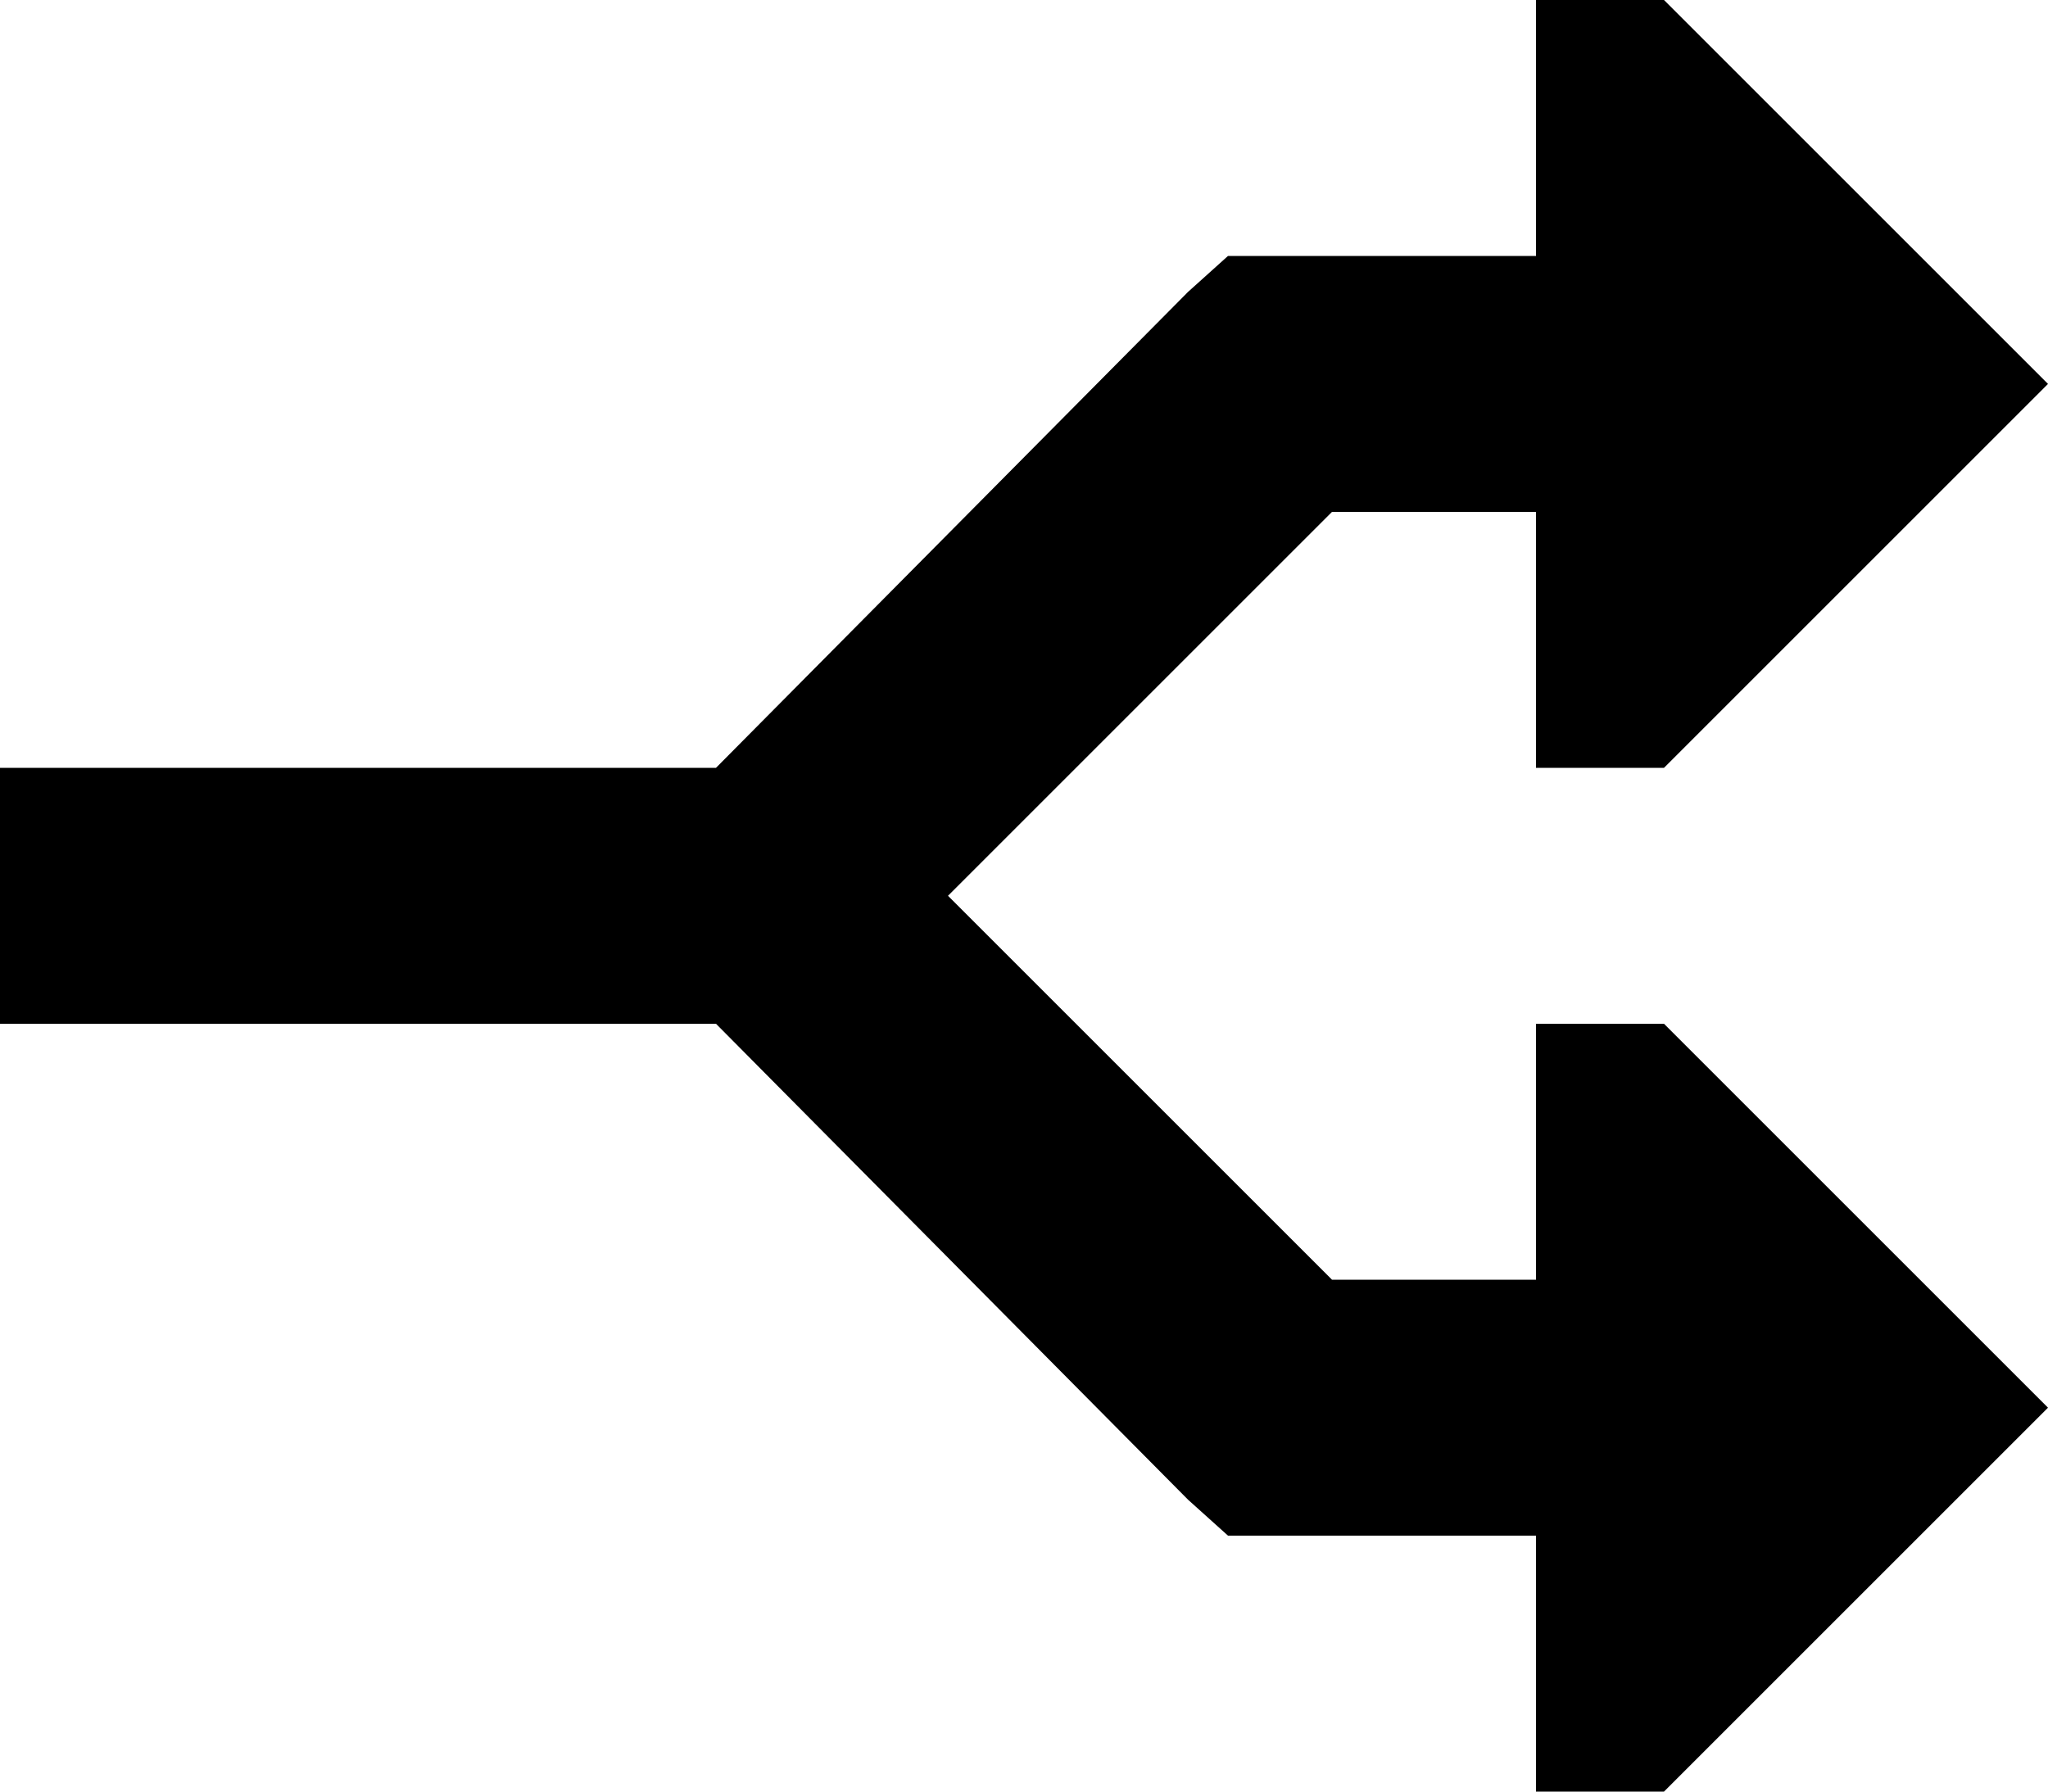 <svg xmlns="http://www.w3.org/2000/svg" viewBox="0 0 512 448">
  <path d="M 416 0 L 512 96 L 416 0 L 512 96 L 416 192 L 416 192 L 384 192 L 384 192 L 384 128 L 384 128 L 333 128 L 333 128 L 237 224 L 237 224 L 333 320 L 333 320 L 384 320 L 384 320 L 384 256 L 384 256 L 416 256 L 416 256 L 512 352 L 512 352 L 416 448 L 416 448 L 384 448 L 384 448 L 384 384 L 384 384 L 320 384 L 307 384 L 297 375 L 297 375 L 179 256 L 179 256 L 32 256 L 0 256 L 0 192 L 0 192 L 32 192 L 179 192 L 297 73 L 297 73 L 307 64 L 307 64 L 320 64 L 384 64 L 384 0 L 384 0 L 416 0 L 416 0 Z" />
</svg>